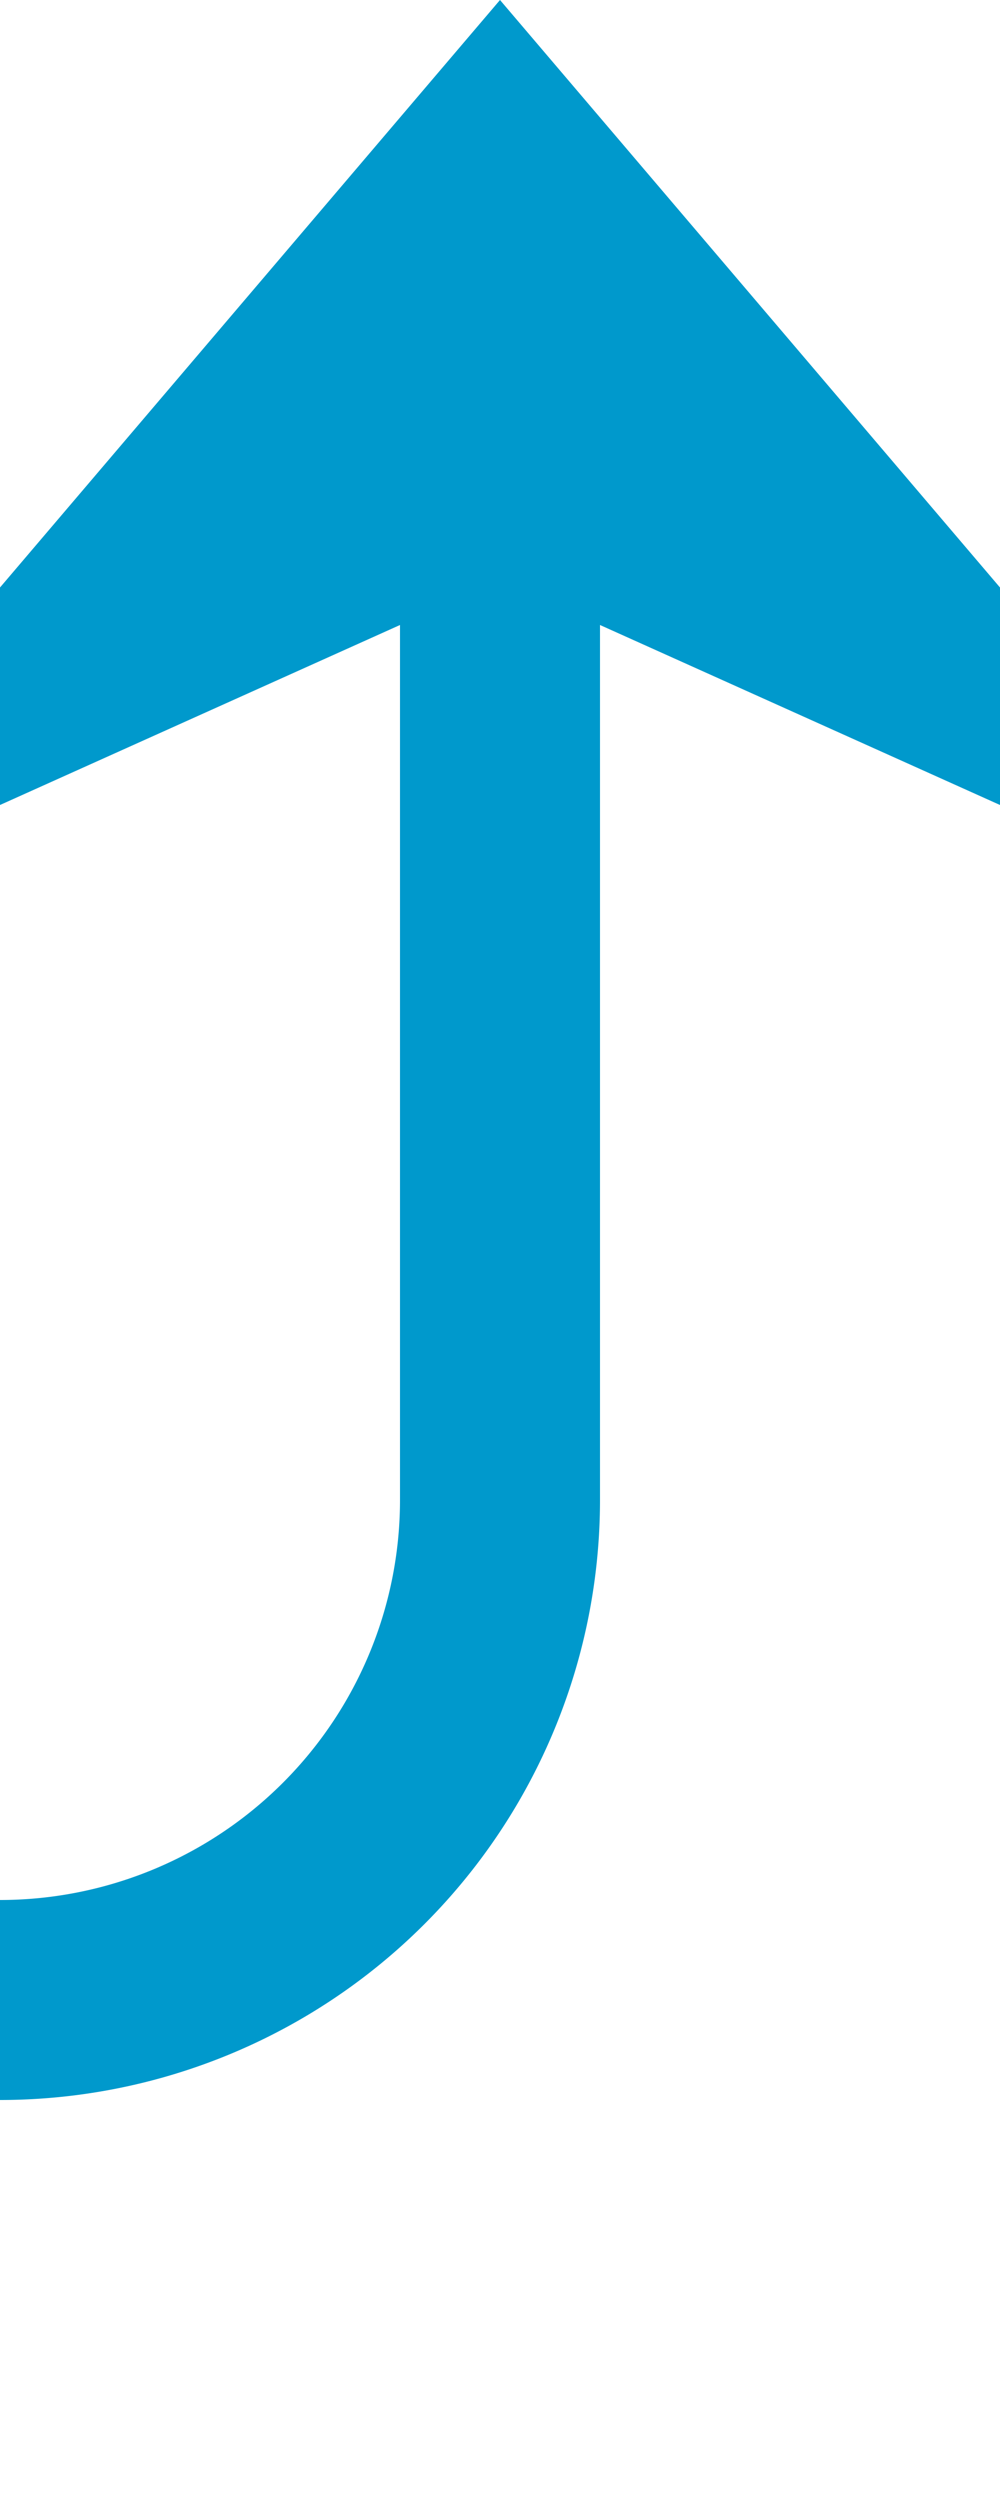 ﻿<?xml version="1.0" encoding="utf-8"?>
<svg version="1.1" xmlns:xlink="http://www.w3.org/1999/xlink" width="10px" height="25px" preserveAspectRatio="xMidYMin meet" viewBox="1321 874  8 25" xmlns="http://www.w3.org/2000/svg">
  <path d="M 441 514  L 517 514  A 5 5 0 0 1 522 519 L 522 889  A 5 5 0 0 0 527 894 L 1320 894  A 5 5 0 0 0 1325 889 L 1325 876  " stroke-width="2" stroke="#0099cc" fill="none" />
  <path d="M 442.5 510.5  A 3.5 3.5 0 0 0 439 514 A 3.5 3.5 0 0 0 442.5 517.5 A 3.5 3.5 0 0 0 446 514 A 3.5 3.5 0 0 0 442.5 510.5 Z M 1333 883.4  L 1325 874  L 1317 883.4  L 1325 879.8  L 1333 883.4  Z " fill-rule="nonzero" fill="#0099cc" stroke="none" />
</svg>
